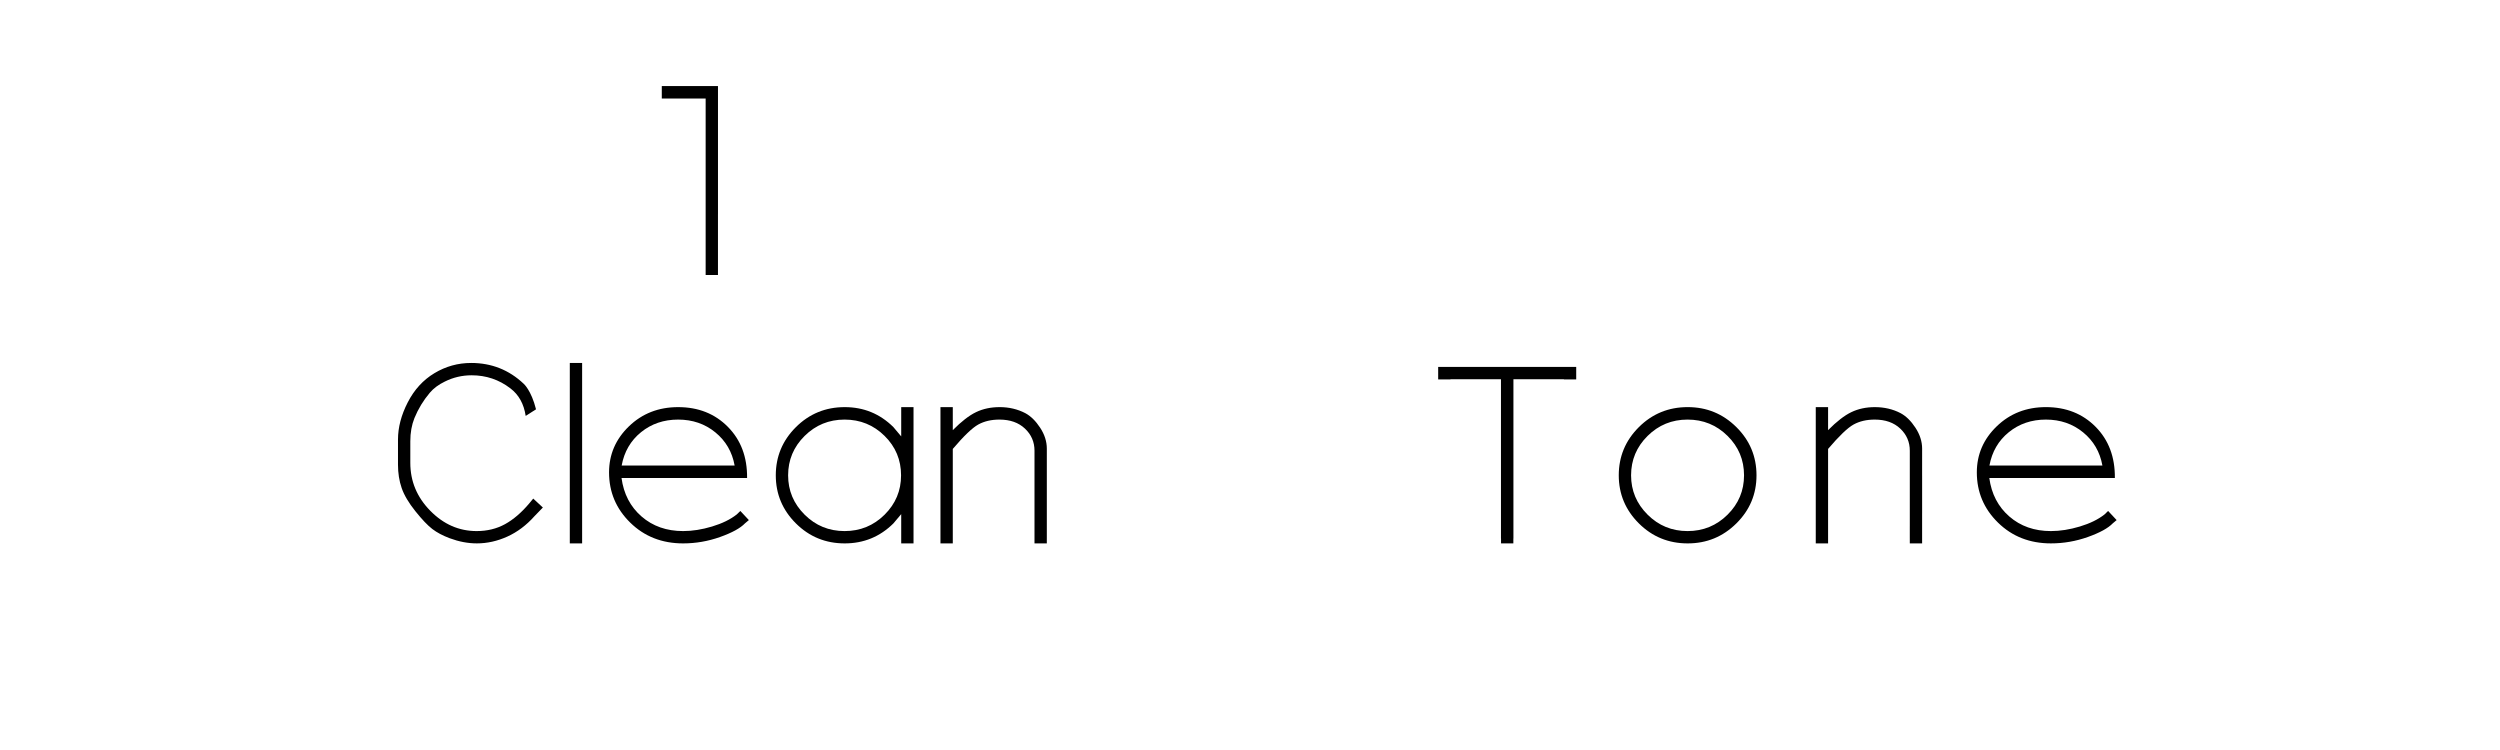 <?xml version="1.0" encoding="UTF-8"?>
<!DOCTYPE svg PUBLIC "-//W3C//DTD SVG 1.1//EN" "http://www.w3.org/Graphics/SVG/1.1/DTD/svg11.dtd">
<svg version="1.1" xmlns="http://www.w3.org/2000/svg" xmlns:xlink="http://www.w3.org/1999/xlink" x="0" y="0" width="200" height="60" viewBox="0, 0, 200, 60">
  <g id="Layer_1">
    <path d="M169.189,38.238 L159.144,38.238 Q159.402,40.15 160.746,41.318 Q162.089,42.486 164.073,42.486 Q165.176,42.486 166.385,42.122 Q167.593,41.758 168.356,41.16 L168.65,40.877 L169.331,41.607 L169.025,41.864 Q168.462,42.45 167.024,42.961 Q165.587,43.471 164.073,43.471 Q161.538,43.471 159.842,41.811 Q158.146,40.15 158.146,37.792 Q158.146,35.644 159.737,34.107 Q161.327,32.569 163.674,32.569 Q166.091,32.569 167.652,34.148 Q169.213,35.726 169.189,38.238 z M168.192,37.24 Q167.898,35.609 166.649,34.588 Q165.399,33.567 163.674,33.567 Q161.949,33.567 160.705,34.576 Q159.461,35.585 159.156,37.24 z" fill="#000000"/>
    <path d="M152.784,36.055 Q152.784,35.011 152.021,34.289 Q151.258,33.567 149.979,33.567 Q149.005,33.567 148.289,33.96 Q147.573,34.354 146.247,35.914 L146.247,43.084 L146.247,43.084 L146.247,43.472 L145.261,43.472 L145.261,33.919 L145.261,33.919 L145.261,32.922 L145.261,32.922 L145.261,32.57 L146.247,32.57 L146.247,32.922 L146.247,32.922 L146.247,34.412 Q147.28,33.368 148.113,32.969 Q148.946,32.57 149.991,32.57 L149.991,32.57 Q151.117,32.57 152.044,33.051 Q152.702,33.403 153.236,34.219 Q153.77,35.034 153.77,35.891 L153.769,38.052 L153.77,38.052 L153.77,41.064 L153.769,41.064 L153.769,43.084 L153.769,43.084 L153.769,43.472 L152.784,43.472 L152.784,43.084 L152.783,43.084 L152.783,42.099 L152.784,42.099 L152.784,36.055 z" fill="#000000"/>
    <path d="M140.52,38.026 Q140.52,40.28 138.906,41.876 Q137.293,43.472 135.016,43.472 Q132.716,43.472 131.108,41.87 Q129.501,40.268 129.501,38.026 Q129.501,35.773 131.108,34.171 Q132.716,32.569 135.016,32.569 Q137.293,32.569 138.906,34.165 Q140.52,35.761 140.52,38.026 z M139.523,38.026 Q139.523,36.172 138.202,34.87 Q136.882,33.567 135.004,33.567 Q133.127,33.567 131.807,34.875 Q130.486,36.184 130.486,38.026 Q130.486,39.857 131.807,41.171 Q133.127,42.486 135.004,42.486 Q136.882,42.486 138.202,41.177 Q139.523,39.869 139.523,38.026 z" fill="#000000"/>
    <path d="M126.097,29.353 L126.097,30.354 L125.111,30.354 L125.111,30.339 L121.074,30.339 L121.074,43.084 L121.068,43.084 L121.068,43.471 L120.083,43.471 L120.083,43.084 L120.077,43.084 L120.077,30.339 L116.04,30.339 L116.04,30.354 L115.054,30.354 L115.054,29.353 L126.097,29.353 z" fill="#000000"/>
    <path d="M82.76,36.055 Q82.76,35.01 81.997,34.289 Q81.234,33.567 79.955,33.567 Q78.981,33.567 78.265,33.96 Q77.55,34.353 76.223,35.914 L76.223,43.084 L76.223,43.084 L76.223,43.472 L75.237,43.472 L75.237,33.919 L75.237,33.919 L75.237,32.921 L75.237,32.921 L75.237,32.569 L76.223,32.569 L76.223,32.921 L76.223,32.921 L76.223,34.412 Q77.256,33.368 78.089,32.969 Q78.923,32.57 79.967,32.57 L79.967,32.569 Q81.094,32.57 82.021,33.051 Q82.678,33.403 83.212,34.218 Q83.746,35.034 83.746,35.891 L83.746,38.052 L83.746,38.052 L83.746,41.063 L83.746,41.063 L83.746,43.084 L83.745,43.084 L83.745,43.471 L82.76,43.471 L82.76,43.084 L82.76,43.084 L82.76,42.098 L82.76,42.098 L82.76,36.055 z" fill="#000000"/>
    <path d="M73.082,32.57 L73.082,38.025 L73.083,38.027 L73.082,38.029 L73.082,38.628 L73.082,38.628 L73.082,43.472 L72.097,43.472 L72.097,41.13 L71.469,41.876 Q69.855,43.472 67.579,43.472 Q65.279,43.472 63.671,41.87 Q62.063,40.268 62.063,38.027 Q62.063,35.774 63.671,34.172 Q65.279,32.57 67.579,32.57 Q69.855,32.57 71.469,34.166 L72.097,34.912 L72.097,32.57 L73.082,32.57 z M67.567,33.567 Q65.689,33.567 64.369,34.876 Q63.049,36.184 63.049,38.027 Q63.049,39.858 64.369,41.172 Q65.689,42.486 67.567,42.486 Q69.445,42.486 70.765,41.178 Q72.085,39.869 72.085,38.027 Q72.085,36.173 70.765,34.87 Q69.445,33.567 67.567,33.567 z" fill="#000000"/>
    <path d="M59.767,38.238 L49.722,38.238 Q49.98,40.151 51.324,41.318 Q52.667,42.486 54.651,42.486 Q55.754,42.486 56.962,42.122 Q58.171,41.758 58.934,41.16 L59.228,40.878 L59.909,41.607 L59.603,41.864 Q59.04,42.451 57.602,42.961 Q56.164,43.472 54.651,43.472 Q52.116,43.472 50.42,41.811 Q48.724,40.151 48.724,37.792 Q48.724,35.644 50.314,34.107 Q51.905,32.57 54.252,32.57 Q56.669,32.57 58.23,34.148 Q59.791,35.727 59.767,38.238 z M58.77,37.24 Q58.476,35.609 57.227,34.588 Q55.977,33.567 54.252,33.567 Q52.527,33.567 51.283,34.576 Q50.039,35.586 49.734,37.24 z" fill="#000000"/>
    <path d="M45.584,29.037 L46.57,29.037 L46.57,38.846 L46.57,38.846 L46.57,43.472 L45.584,43.472 L45.584,33.06 L45.584,33.06 L45.584,29.037 z" fill="#000000"/>
    <path d="M41.897,30.703 C41.897,30.703 42.498,31.217 42.882,32.745 C42.085,33.245 42.055,33.273 42.055,33.273 Q41.838,31.83 40.829,31.067 Q39.467,30.023 37.731,30.023 Q36.592,30.023 35.583,30.527 Q34.832,30.891 34.386,31.419 Q33.611,32.335 33.154,33.449 Q32.825,34.271 32.825,35.304 L32.825,37.029 Q32.825,39.235 34.421,40.86 Q36.017,42.486 38.13,42.486 Q39.397,42.486 40.4,41.934 Q41.404,41.383 42.343,40.268 Q42.342,40.265 42.659,39.887 L43.429,40.602 L42.753,41.3 Q41.791,42.38 40.588,42.926 Q39.385,43.471 38.153,43.471 Q37.085,43.471 35.982,43.061 Q35.137,42.744 34.586,42.321 Q34.034,41.899 33.23,40.896 Q32.426,39.892 32.133,39.041 Q31.839,38.191 31.839,37.17 L31.839,35.163 Q31.839,33.708 32.62,32.188 Q33.4,30.668 34.756,29.853 Q36.111,29.037 37.695,29.037 Q40.136,29.037 41.897,30.703 z" fill="#000000"/>
    <path d="M57.438,17.156 L57.437,17.156 L57.437,22 L56.452,22 L56.452,11.098 L56.452,11.098 L56.452,7.882 L53.612,7.882 L53.607,7.882 L52.943,7.882 L52.943,6.885 L57.438,6.885 L57.438,17.156 z" fill="#000000"/>
  </g>
  <g id="spacers" display="none">
    <path d="M-46.088,46.469 L-44.5,46.469 L-44.5,49.672 L-46.088,49.672 L-46.088,46.469 z" fill="#BE5959"/>
    <path d="M-41.2,52.052 L-10.75,52.052 L-10.75,55.255 L-41.2,55.255 L-41.2,52.052 z" fill="#BE5959"/>
    <path d="M43.429,28.055 L45.584,28.055 L45.584,41.986 L43.429,41.986 L43.429,28.055 z" fill="#5A59DF"/>
    <path d="M46.57,28.357 L48.724,28.357 L48.724,42.288 L46.57,42.288 L46.57,28.357 z" fill="#5A59DF"/>
    <path d="M59.909,30.694 L62.063,30.694 L62.063,44.625 L59.909,44.625 L59.909,30.694 z" fill="#5A59DF"/>
    <path d="M73.083,30.694 L75.237,30.694 L75.237,44.625 L73.083,44.625 L73.083,30.694 z" fill="#5A59DF"/>
  </g>
</svg>
